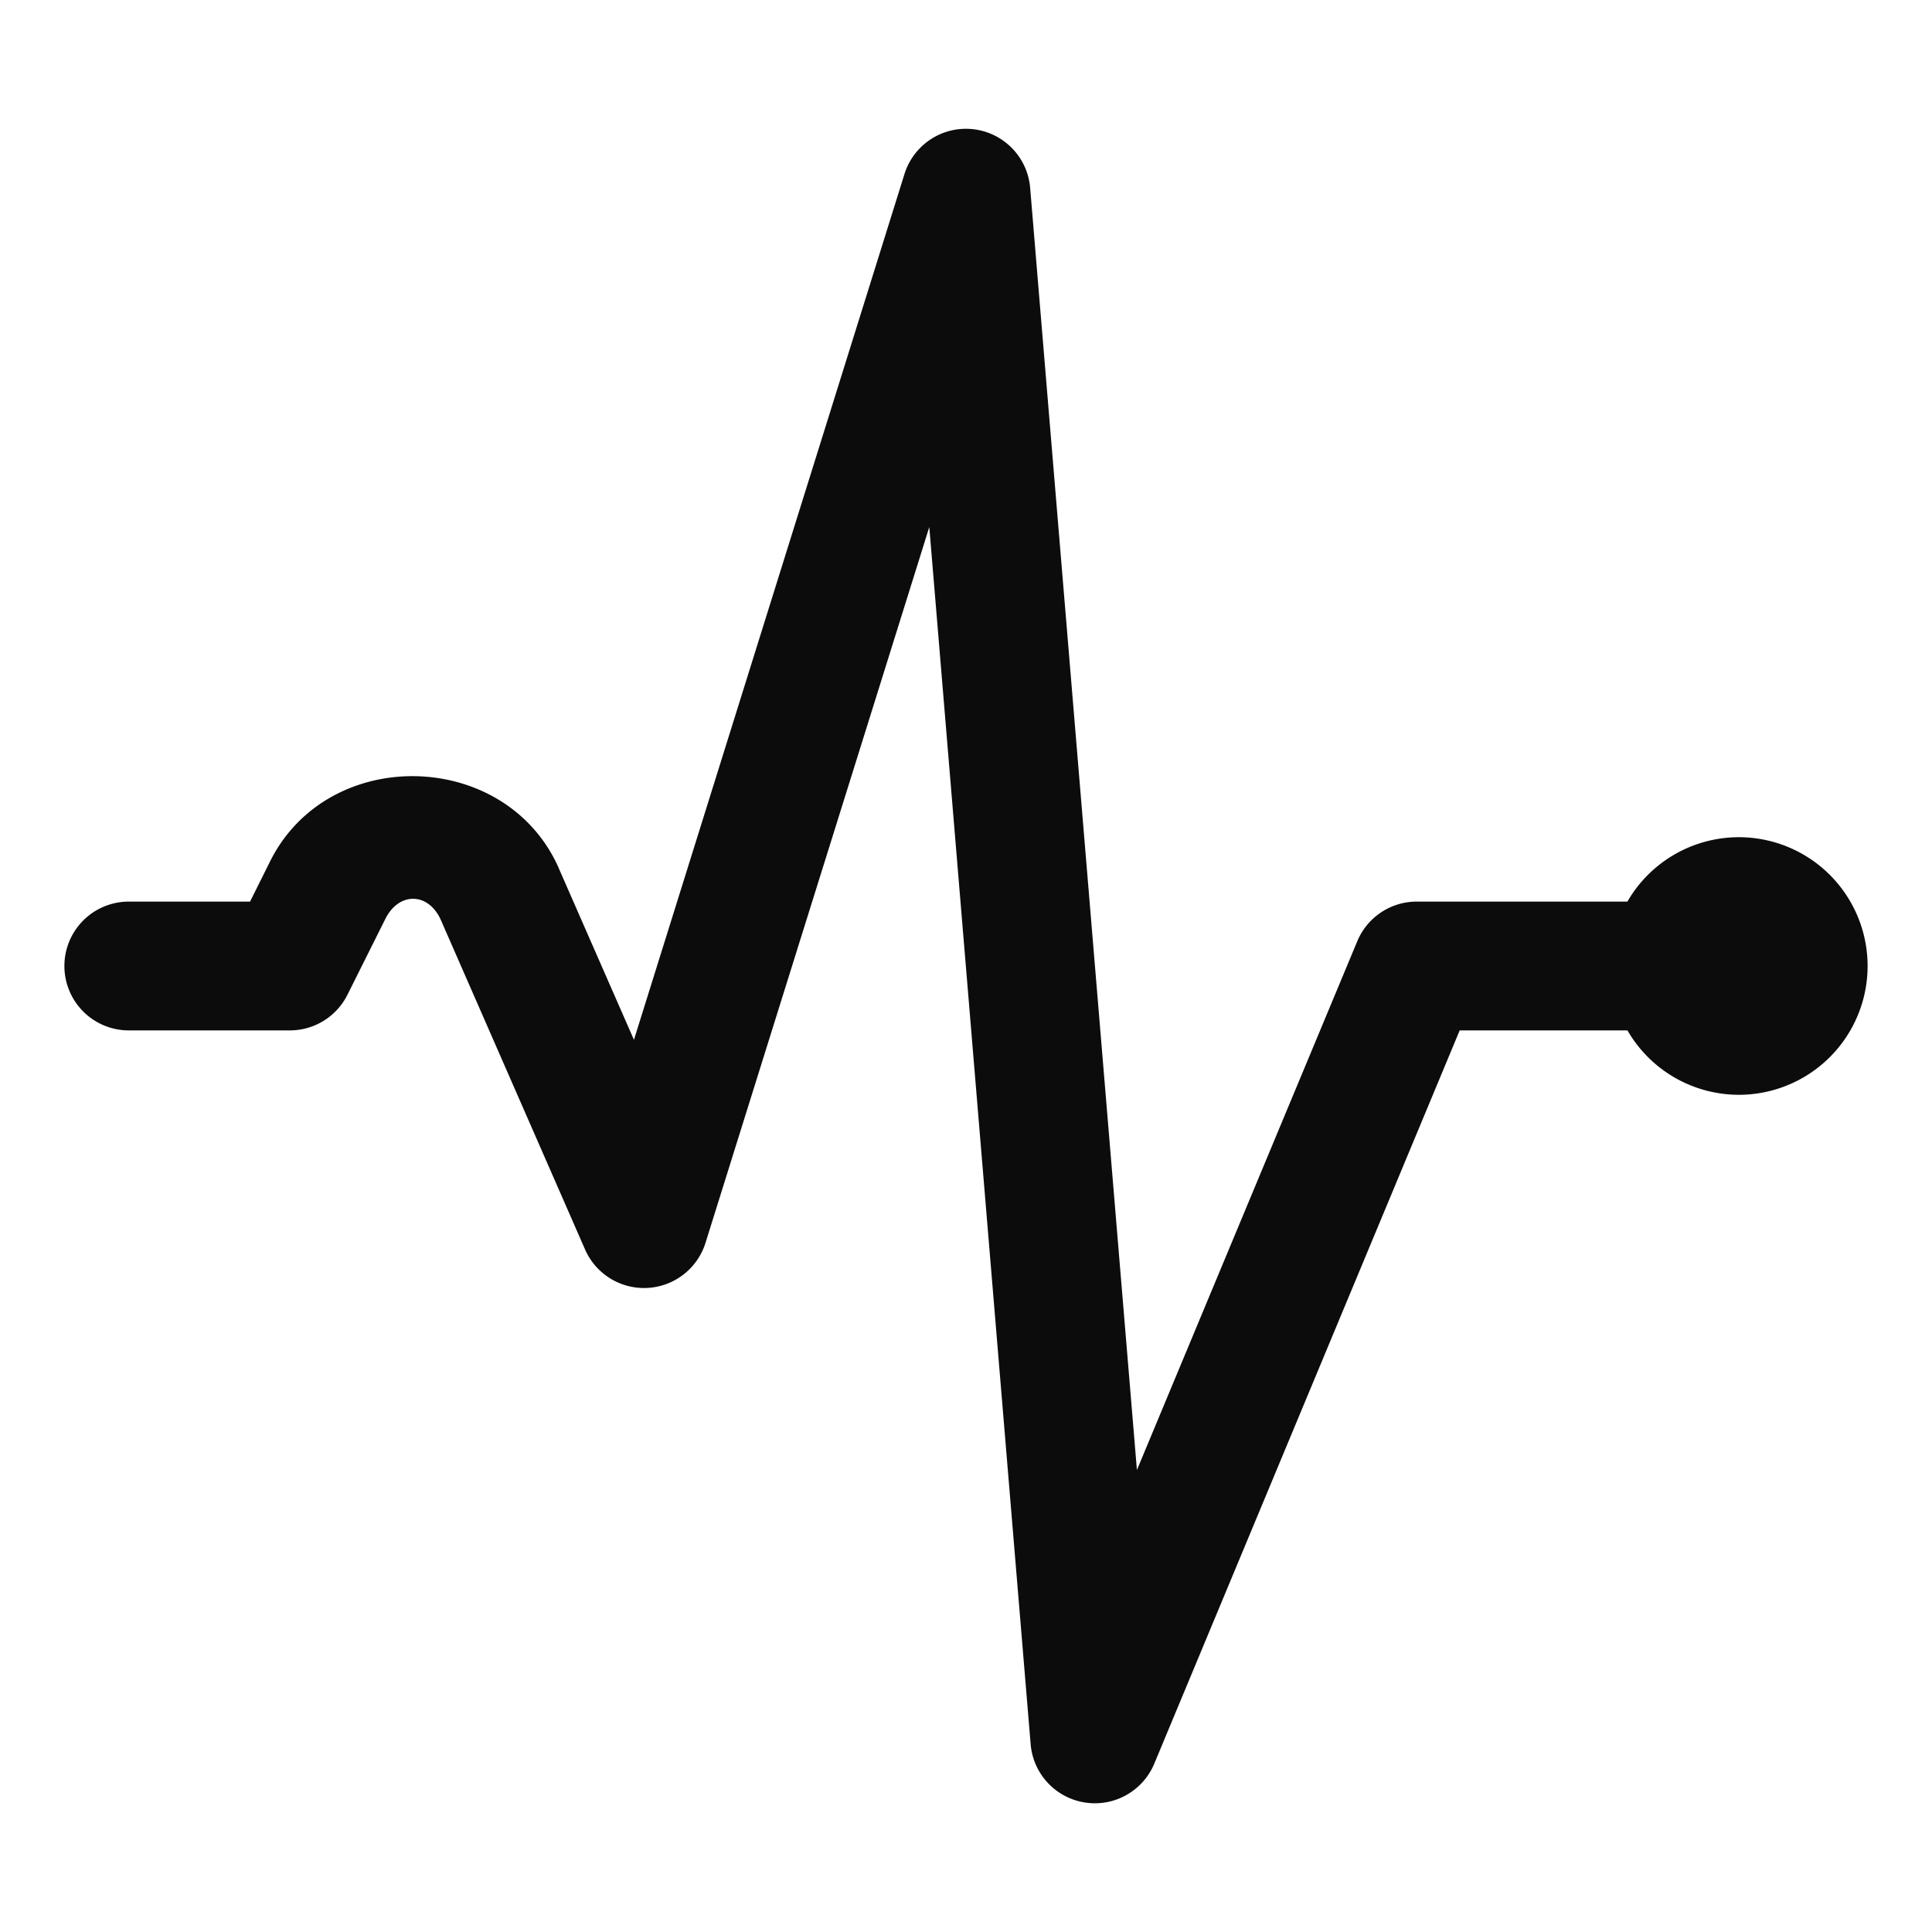 ﻿<?xml version="1.0" encoding="utf-8"?>
<svg xmlns="http://www.w3.org/2000/svg" viewBox="0 0 30 30" width="480" height="480">
  <path d="M14.986 2 A 1 1 0 0 0 14.045 2.701L9.844 16.146L8.68 13.49L8.68 13.488C7.866 11.63 5.103 11.558 4.195 13.373L3.883 14L2 14 A 1 1 0 1 0 2 16L4.5 16 A 1 1 0 0 0 5.395 15.447L5.984 14.268C6.197 13.843 6.657 13.855 6.848 14.291L9.084 19.4 A 1 1 0 0 0 10.955 19.299L14.43 8.184L16.004 27.084 A 1 1 0 0 0 17.924 27.385L22.666 16L25.271 16 A 2 2 0 0 0 27 17 A 2 2 0 0 0 29 15 A 2 2 0 0 0 27 13 A 2 2 0 0 0 25.27 14L22 14 A 1 1 0 0 0 21.076 14.615L17.654 22.826L15.996 2.916 A 1 1 0 0 0 14.986 2 z" fill="#0C0C0C" />
</svg>